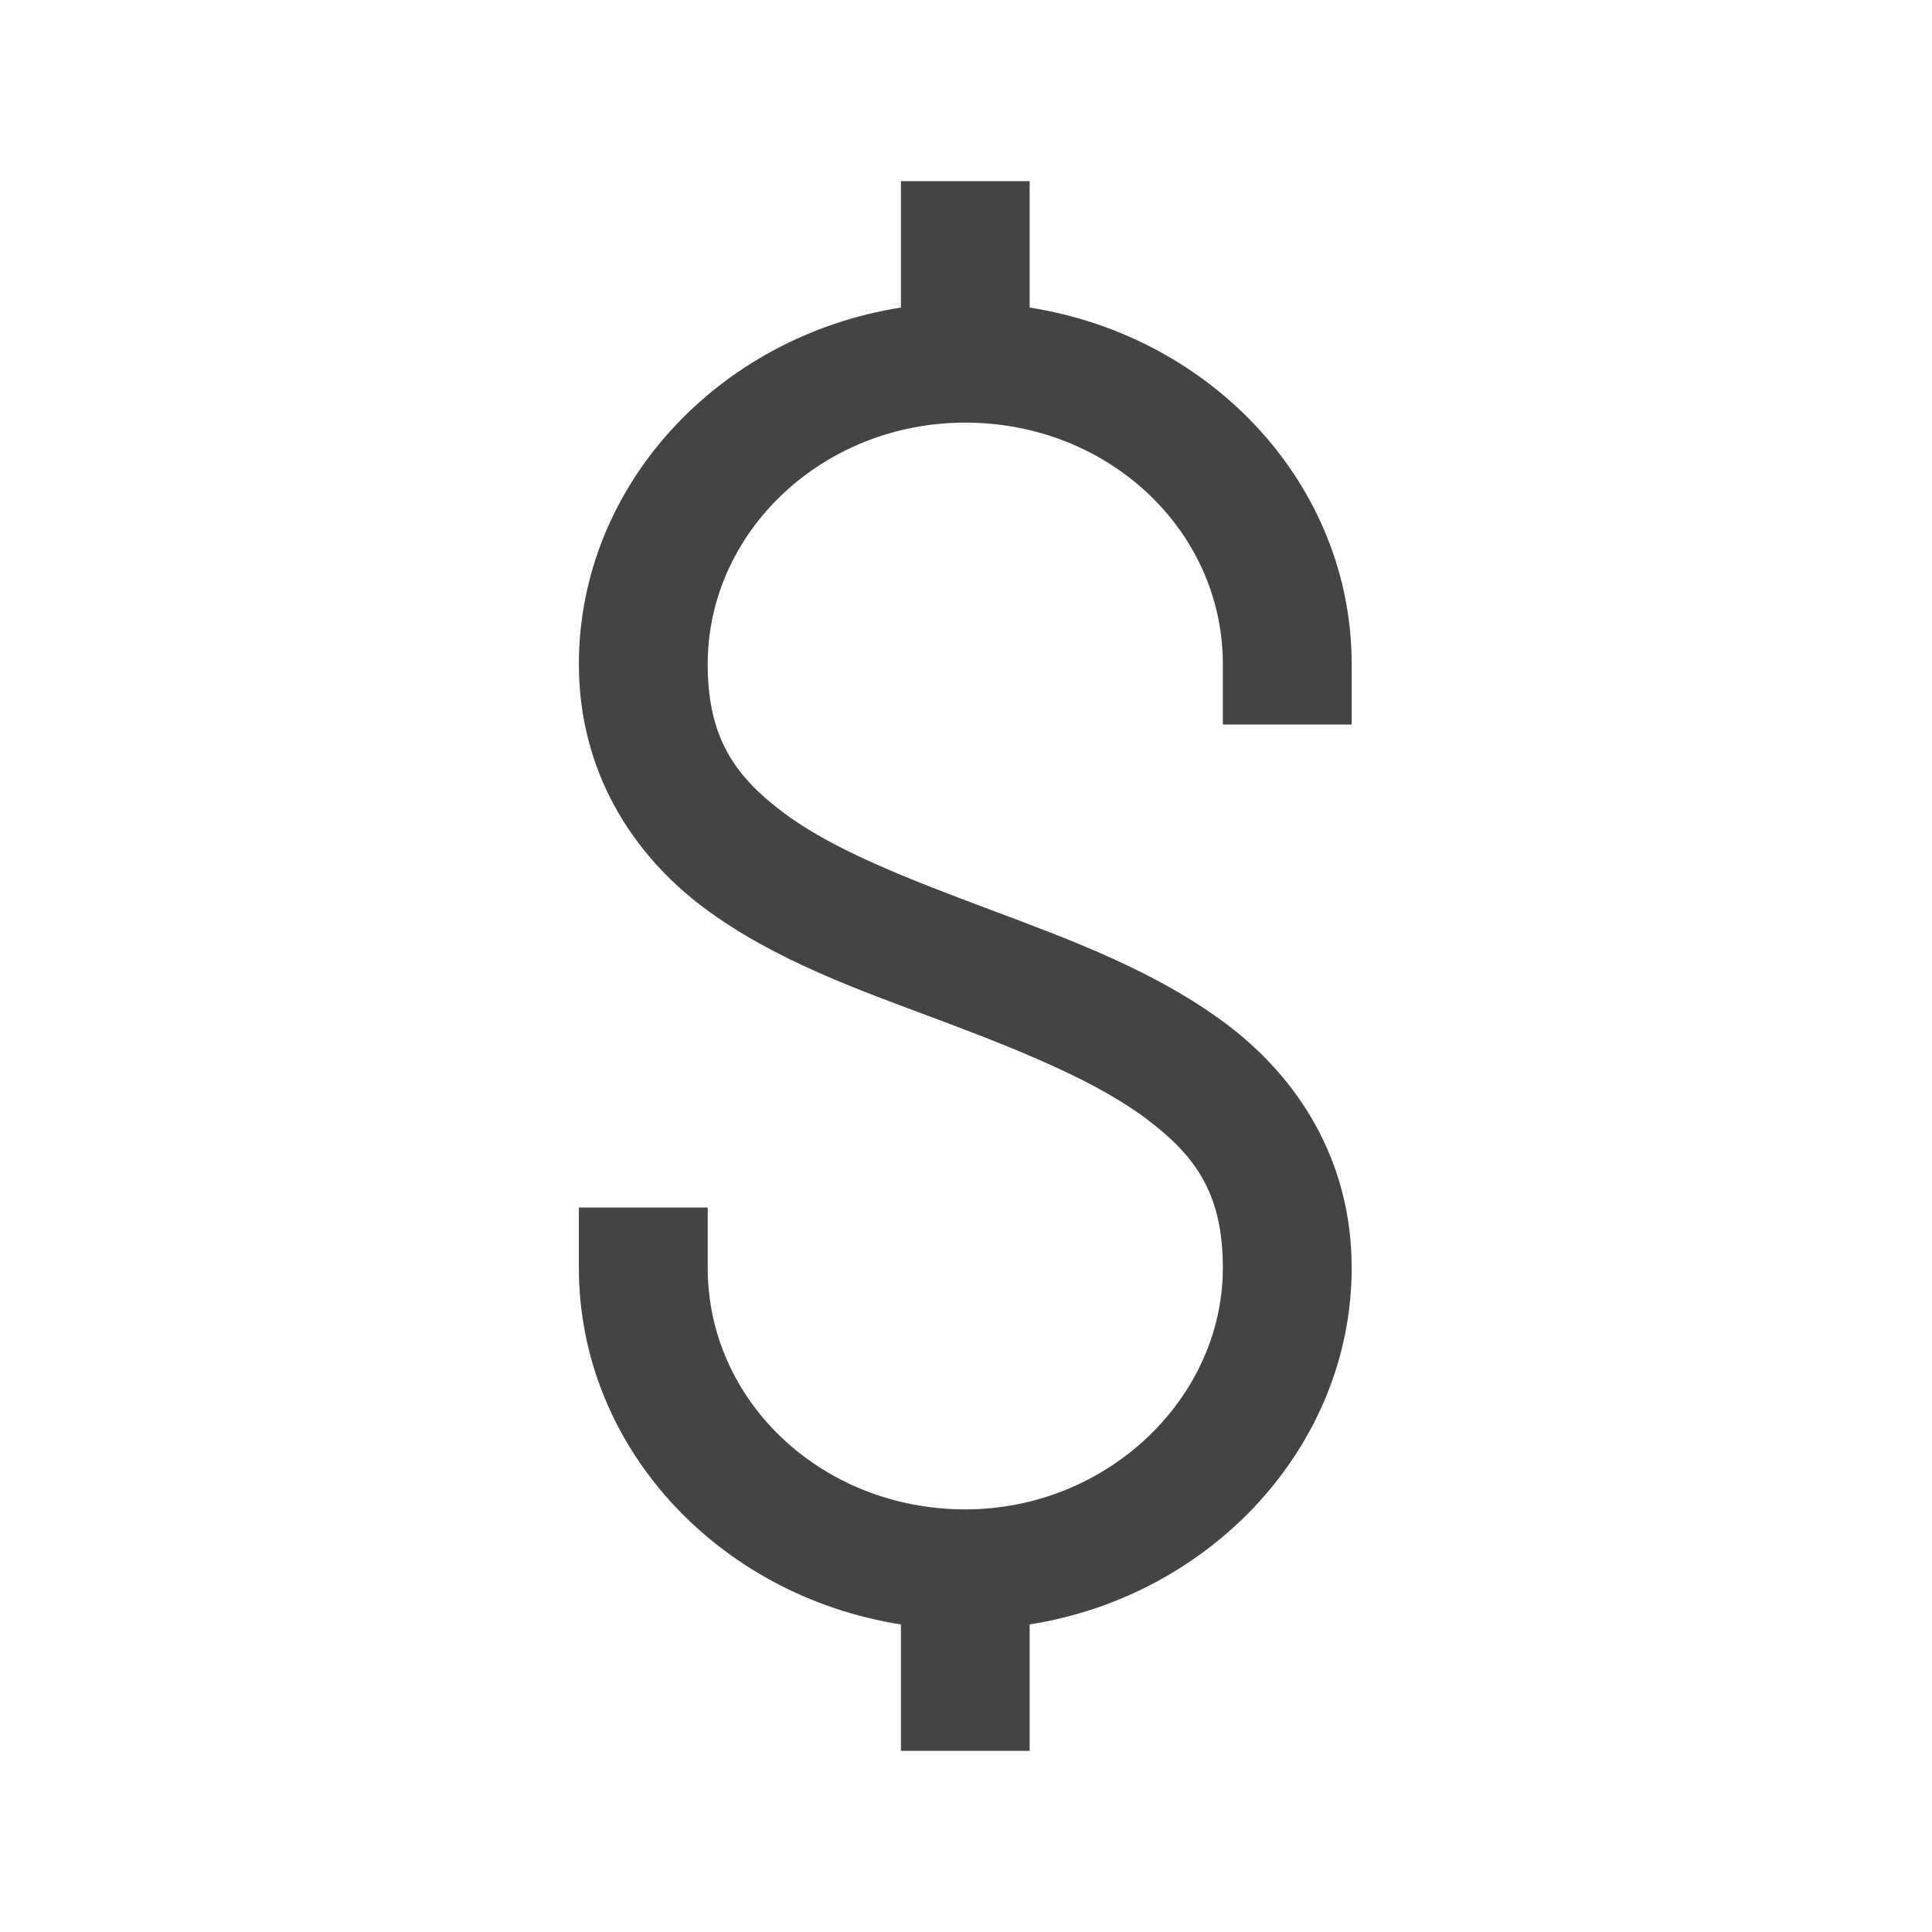 <svg width="16" height="16" viewBox="0 0 16 16" fill="none" xmlns="http://www.w3.org/2000/svg">
<path d="M7.461 1.5V2.547C5.948 2.785 4.794 4.025 4.794 5.5C4.794 6.389 5.238 7.074 5.827 7.516C6.417 7.957 7.127 8.203 7.794 8.453C8.461 8.703 9.084 8.957 9.494 9.266C9.904 9.574 10.127 9.887 10.127 10.5C10.127 11.578 9.171 12.5 7.994 12.5C6.811 12.5 5.861 11.609 5.861 10.5V10H4.794V10.5C4.794 11.982 5.948 13.215 7.461 13.453V14.5H8.527V13.453C10.044 13.213 11.194 11.963 11.194 10.5C11.194 9.609 10.75 8.928 10.161 8.484C9.571 8.041 8.861 7.781 8.194 7.531C7.527 7.281 6.904 7.041 6.494 6.734C6.084 6.428 5.861 6.109 5.861 5.5C5.861 4.404 6.813 3.5 7.994 3.5C9.177 3.5 10.127 4.391 10.127 5.5V6H11.194V5.5C11.194 4.018 10.04 2.785 8.527 2.547V1.5H7.461Z" fill="#444444"/>
</svg>
